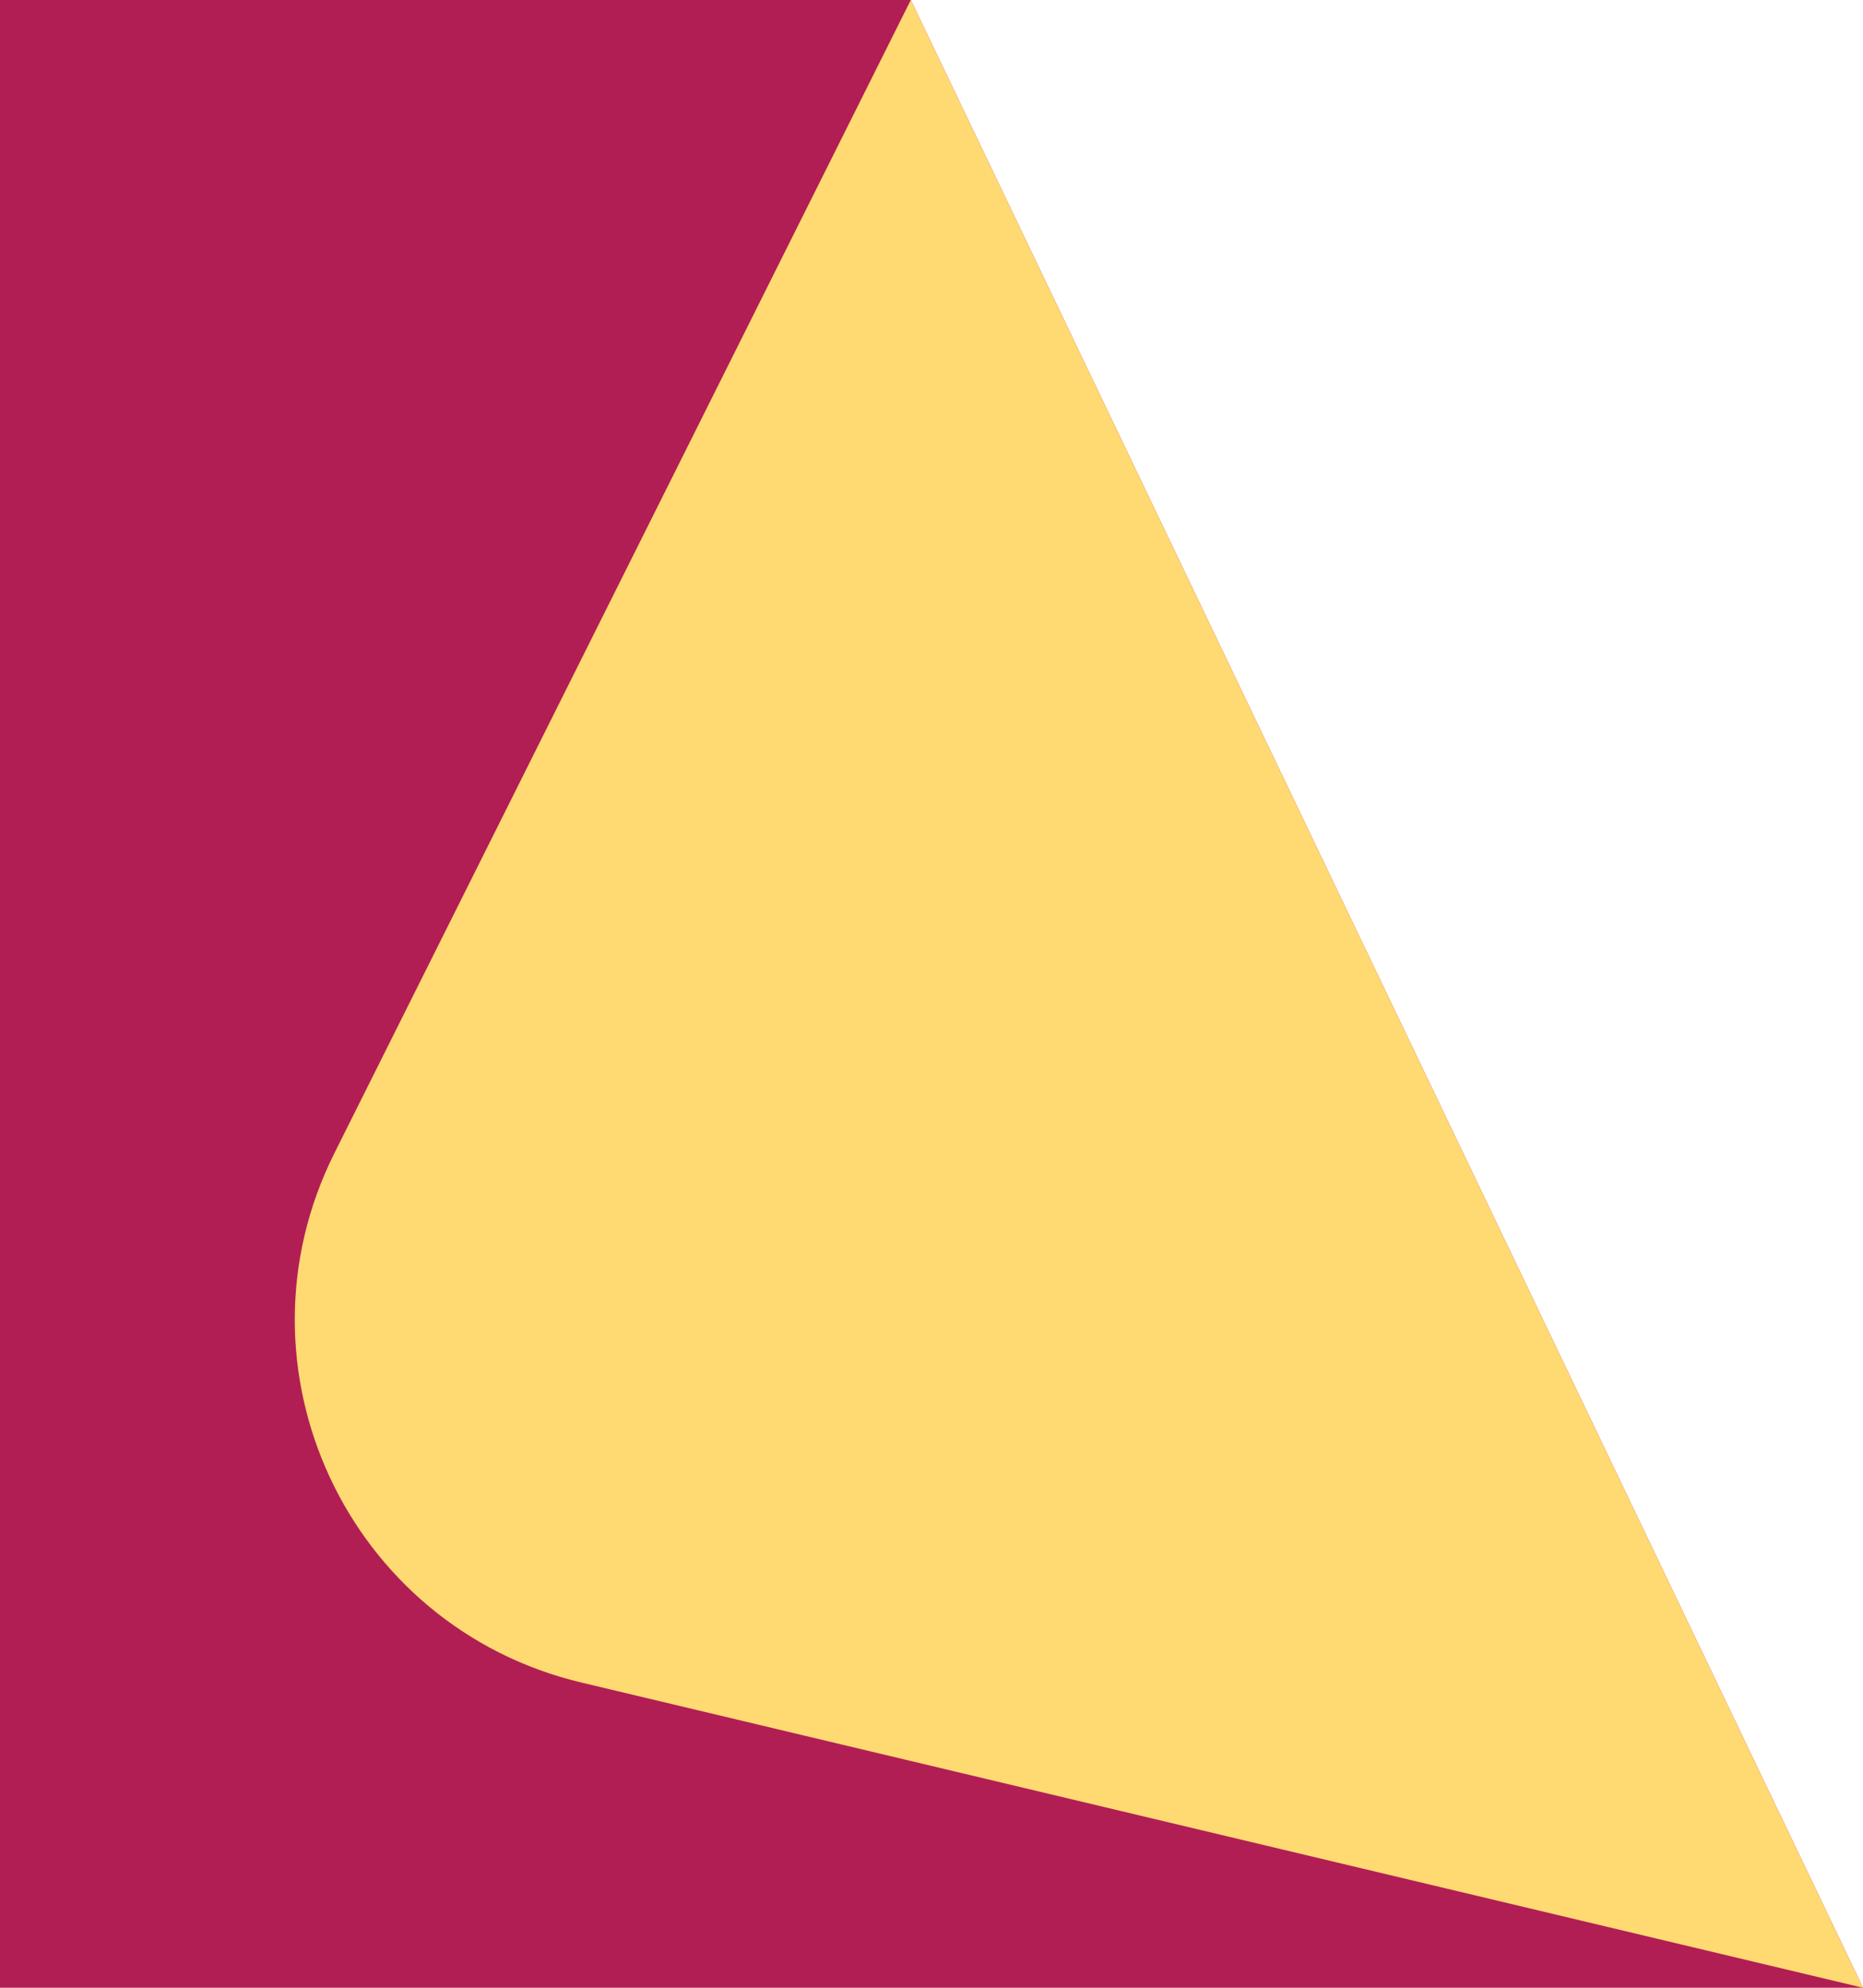 <svg
        fill="none"
        height="48"
        width="45"
        xmlns="http://www.w3.org/2000/svg"
      >
        <path d="m0 0h22l23 48h-45z" fill="#b11e54"></path>
        <path
          d="m45 48-23-48-13.924 27.849c-2.594 5.187.323 11.437 5.965 12.78z"
          fill="#ffd972"
        ></path>
      </svg>
